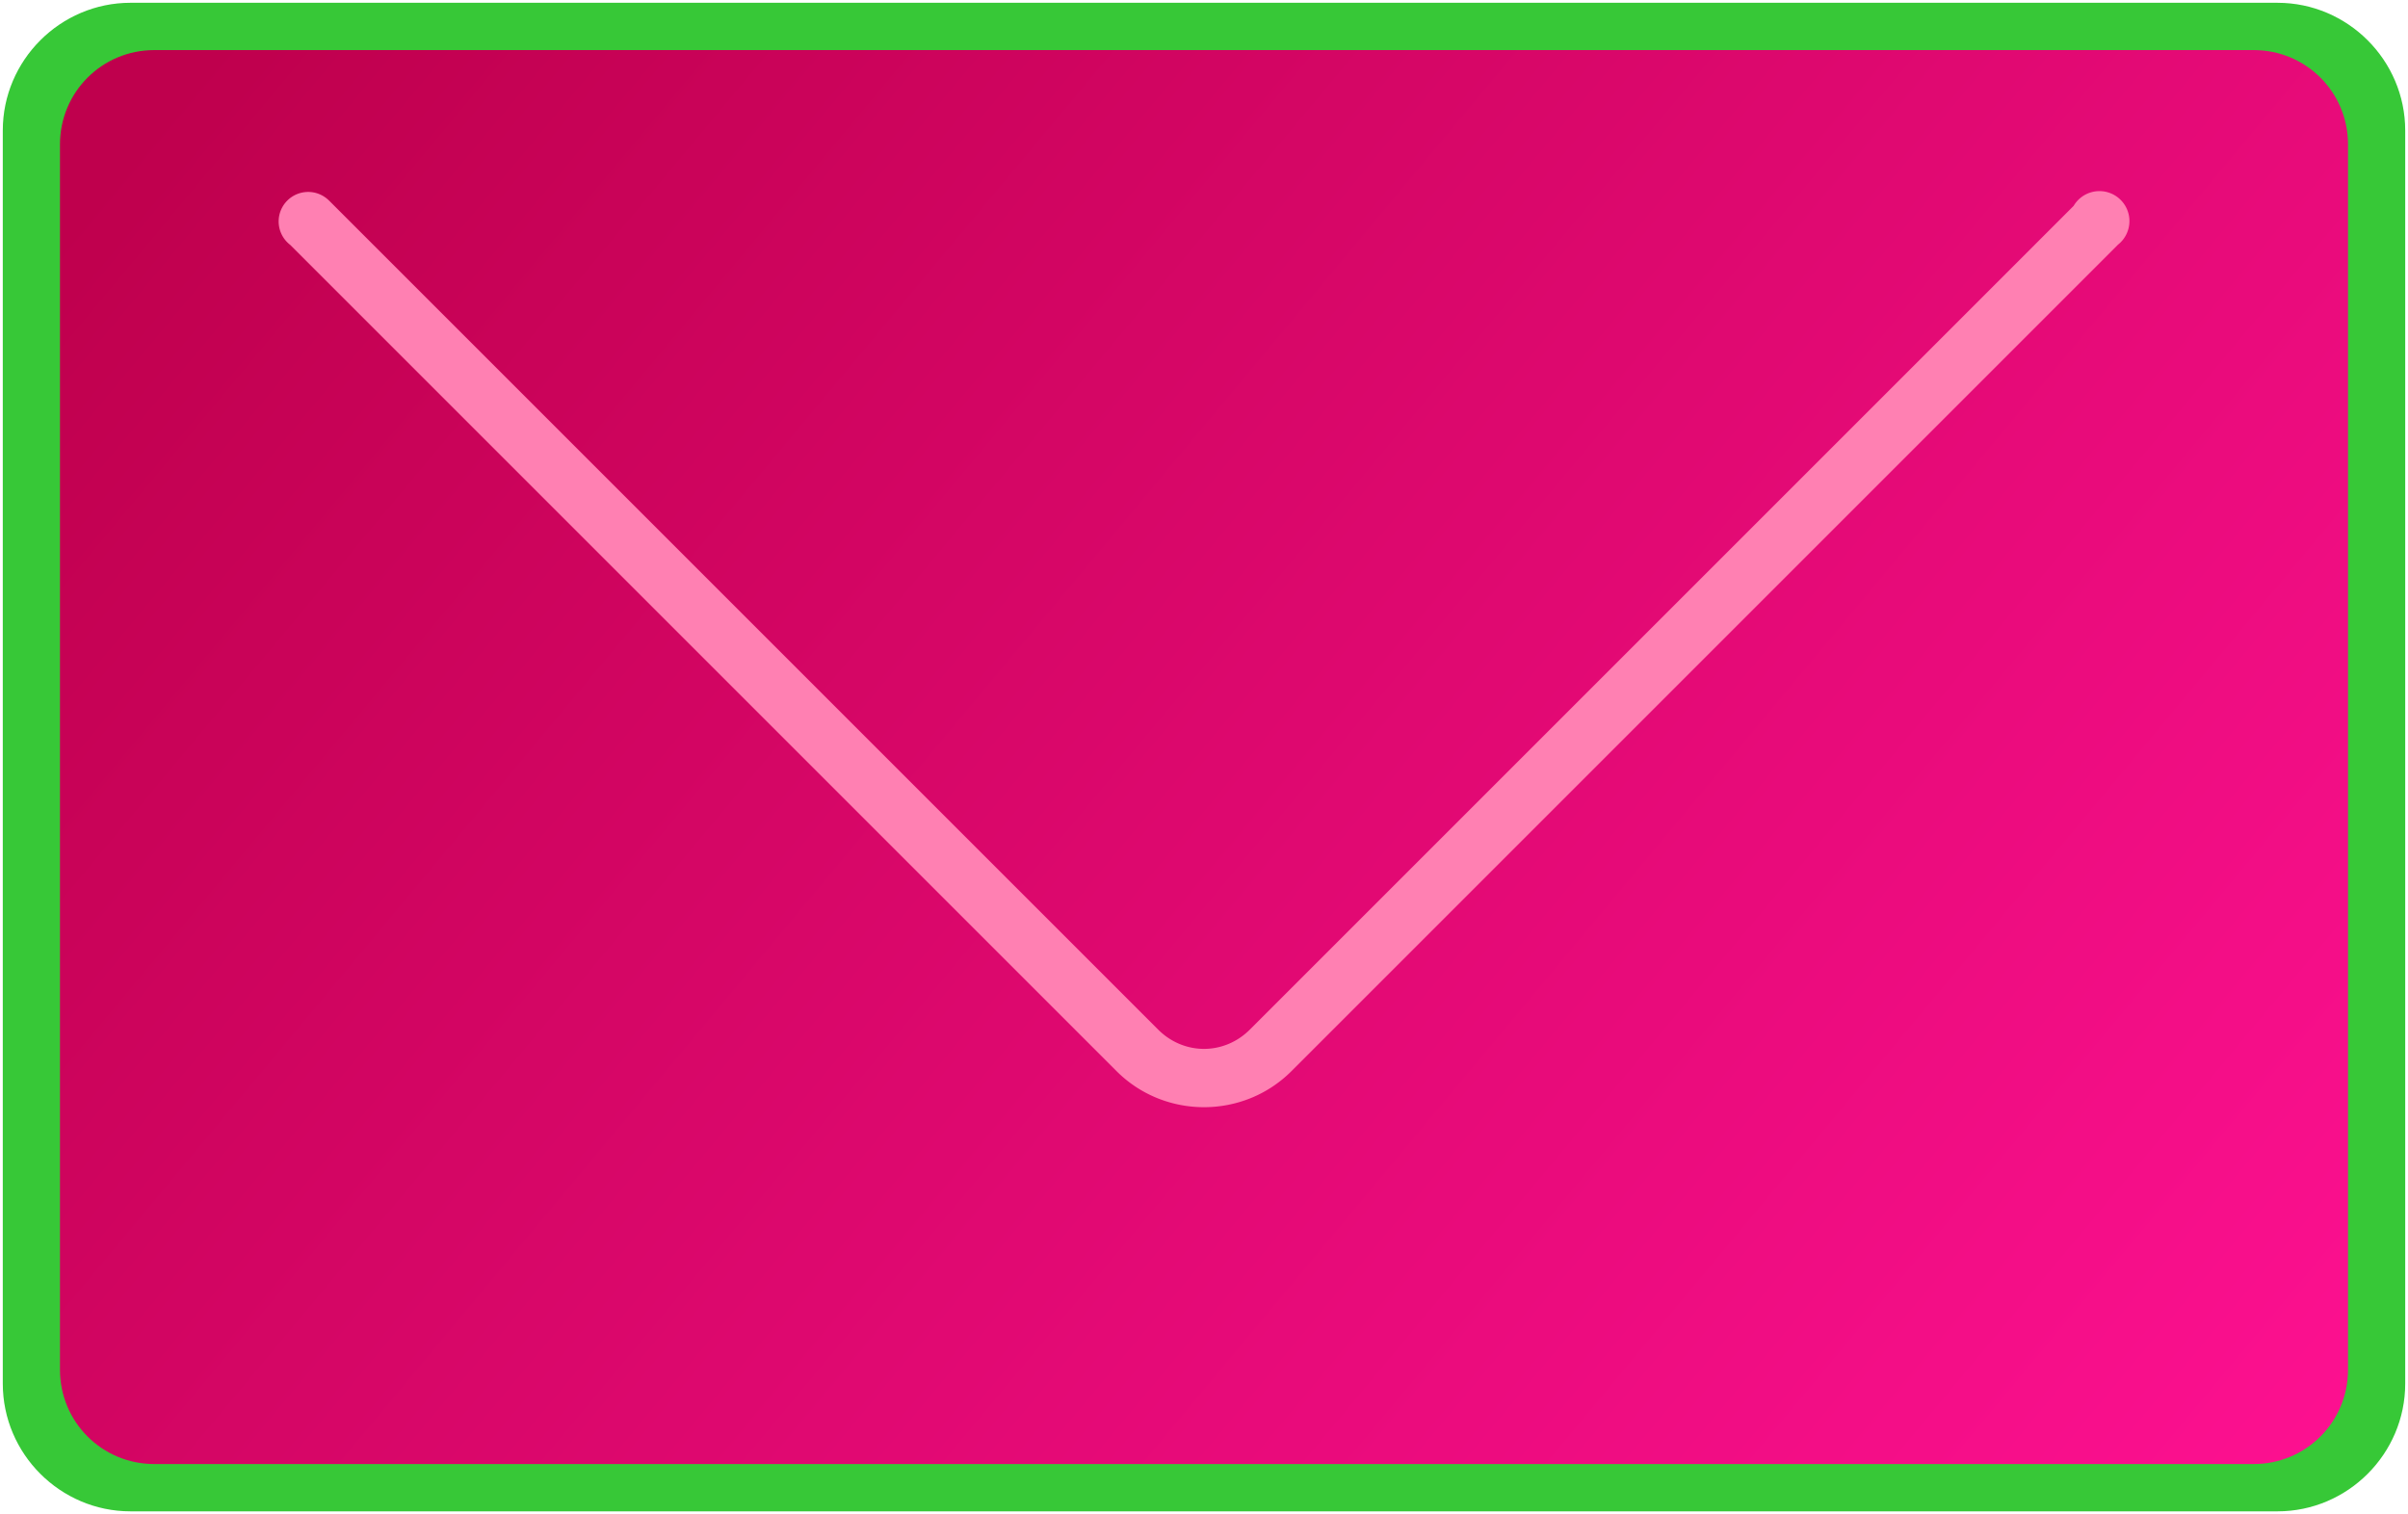 <?xml version="1.0" encoding="UTF-8" standalone="no"?>
<!-- Created with Inkscape (http://www.inkscape.org/) -->

<svg
   xmlns:dc="http://purl.org/dc/elements/1.1/"
   xmlns:cc="http://creativecommons.org/ns#"
   xmlns:rdf="http://www.w3.org/1999/02/22-rdf-syntax-ns#"
   xmlns:svg="http://www.w3.org/2000/svg"
   xmlns="http://www.w3.org/2000/svg"
   xmlns:xlink="http://www.w3.org/1999/xlink"
   xmlns:sodipodi="http://sodipodi.sourceforge.net/DTD/sodipodi-0.dtd"
   xmlns:inkscape="http://www.inkscape.org/namespaces/inkscape"
   width="1730.697"
   height="1088.353"
   viewBox="0 0 457.914 287.96"
   version="1.1"
   id="svg8"
   inkscape:version="0.92.1 r15371"
   sodipodi:docname="email.svg">
  <defs
     id="defs2">
    <linearGradient
       inkscape:collect="always"
       id="linearGradient8003">
      <stop
         style="stop-color:#bf004d;stop-opacity:1"
         offset="0"
         id="stop7999" />
      <stop
         style="stop-color:#ff1193;stop-opacity:1"
         offset="1"
         id="stop8001" />
    </linearGradient>
    <linearGradient
       inkscape:collect="always"
       xlink:href="#linearGradient8003"
       id="linearGradient8005"
       x1="-81.601"
       y1="-18.988"
       x2="354.346"
       y2="344.625"
       gradientUnits="userSpaceOnUse"
       gradientTransform="matrix(0.88,0,0,0.88,12.548,20.045)" />
  </defs>
  <sodipodi:namedview
     id="base"
     pagecolor="#212121"
     bordercolor="#666666"
     borderopacity="1.0"
     inkscape:pageopacity="0"
     inkscape:pageshadow="2"
     inkscape:zoom="0.24748737"
     inkscape:cx="1387.9883"
     inkscape:cy="550.15987"
     inkscape:document-units="px"
     inkscape:current-layer="layer1"
     showgrid="false"
     showborder="false"
     units="px"
     inkscape:window-width="1440"
     inkscape:window-height="845"
     inkscape:window-x="0"
     inkscape:window-y="27"
     inkscape:window-maximized="1"
     inkscape:snap-global="false"
     showguides="true"
     inkscape:guide-bbox="true"
     inkscape:snap-center="true"
     inkscape:snap-bbox="false"
     inkscape:object-paths="true"
     fit-margin-top="2"
     fit-margin-left="2"
     fit-margin-right="2"
     fit-margin-bottom="2" />
  <g
     inkscape:label="Layer 1"
     inkscape:groupmode="layer"
     id="layer1"
     transform="translate(123.957,-23.752)">
    <g
       id="g8010"
       inkscape:export-xdpi="1"
       inkscape:export-ydpi="1">
      <path
         inkscape:connector-curvature="0"
         id="path7997"
         d="m -99.139,24.281 c -13.353,0 -24.288,10.935 -24.288,24.288 V 286.893 c 0,13.353 10.935,24.29 24.288,24.29 H 309.139 c 13.353,0 24.288,-10.937 24.288,-24.29 V 48.57 c 0,-13.353 -10.935,-24.288 -24.288,-24.288 z"
         style="color:#000000;font-style:normal;font-variant:normal;font-weight:normal;font-stretch:normal;font-size:medium;line-height:normal;font-family:sans-serif;font-variant-ligatures:normal;font-variant-position:normal;font-variant-caps:normal;font-variant-numeric:normal;font-variant-alternates:normal;font-feature-settings:normal;text-indent:0;text-align:start;text-decoration:none;text-decoration-line:none;text-decoration-style:solid;text-decoration-color:#000000;letter-spacing:normal;word-spacing:normal;text-transform:none;writing-mode:lr-tb;direction:ltr;text-orientation:mixed;dominant-baseline:auto;baseline-shift:baseline;text-anchor:start;white-space:normal;shape-padding:0;clip-rule:nonzero;display:inline;overflow:visible;visibility:visible;opacity:1;isolation:auto;mix-blend-mode:normal;color-interpolation:sRGB;color-interpolation-filters:linearRGB;solid-color:#000000;solid-opacity:1;vector-effect:none;fill:#37c837;fill-opacity:1;fill-rule:nonzero;stroke:none;stroke-width:11.912;stroke-linecap:round;stroke-linejoin:round;stroke-miterlimit:4;stroke-dasharray:none;stroke-dashoffset:0;stroke-opacity:1;color-rendering:auto;image-rendering:auto;shape-rendering:auto;text-rendering:auto;enable-background:accumulate" />
      <path
         inkscape:connector-curvature="0"
         id="rect7941"
         d="m -94.623,33.278 h 399.245 c 9.932,0 17.928,7.996 17.928,17.928 V 284.258 c 0,9.932 -7.996,17.928 -17.928,17.928 H -94.623 c -9.932,0 -17.928,-7.996 -17.928,-17.928 V 51.207 c 0,-9.932 7.996,-17.928 17.928,-17.928 z"
         style="opacity:1;fill:url(#linearGradient8005);fill-opacity:1;stroke:none;stroke-width:11.182;stroke-linecap:round;stroke-linejoin:round;stroke-miterlimit:4;stroke-dasharray:none;stroke-opacity:1" />
      <path
         inkscape:connector-curvature="0"
         id="path7988"
         d="m 275.28,60.098 a 5.703,5.703 0 0 0 -4.904,2.804 L 265.788,67.491 113.724,219.555 c -4.901,4.901 -12.546,4.901 -17.447,0 L -55.788,67.491 -61.379,61.9 h -0.007 a 5.618,5.618 0 0 0 -3.966,-1.645 5.618,5.618 0 0 0 -5.618,5.618 5.618,5.618 0 0 0 2.194,4.445 L 88.369,227.462 c 9.145,9.145 24.117,9.145 33.262,0 l 157.192,-157.193 4.6e-4,-4.54e-4 a 5.703,5.703 0 0 0 2.159,-4.468 5.703,5.703 0 0 0 -5.703,-5.703 z"
         style="color:#000000;font-style:normal;font-variant:normal;font-weight:normal;font-stretch:normal;font-size:medium;line-height:normal;font-family:sans-serif;font-variant-ligatures:normal;font-variant-position:normal;font-variant-caps:normal;font-variant-numeric:normal;font-variant-alternates:normal;font-feature-settings:normal;text-indent:0;text-align:start;text-decoration:none;text-decoration-line:none;text-decoration-style:solid;text-decoration-color:#000000;letter-spacing:normal;word-spacing:normal;text-transform:none;writing-mode:lr-tb;direction:ltr;text-orientation:mixed;dominant-baseline:auto;baseline-shift:baseline;text-anchor:start;white-space:normal;shape-padding:0;clip-rule:nonzero;display:inline;overflow:visible;visibility:visible;opacity:1;isolation:auto;mix-blend-mode:normal;color-interpolation:sRGB;color-interpolation-filters:linearRGB;solid-color:#000000;solid-opacity:1;vector-effect:none;fill:#ff80b2;fill-opacity:1;fill-rule:nonzero;stroke:none;stroke-width:11.182;stroke-linecap:round;stroke-linejoin:round;stroke-miterlimit:4;stroke-dasharray:none;stroke-dashoffset:0;stroke-opacity:1;color-rendering:auto;image-rendering:auto;shape-rendering:auto;text-rendering:auto;enable-background:accumulate" />
    </g>
  </g>
</svg>
